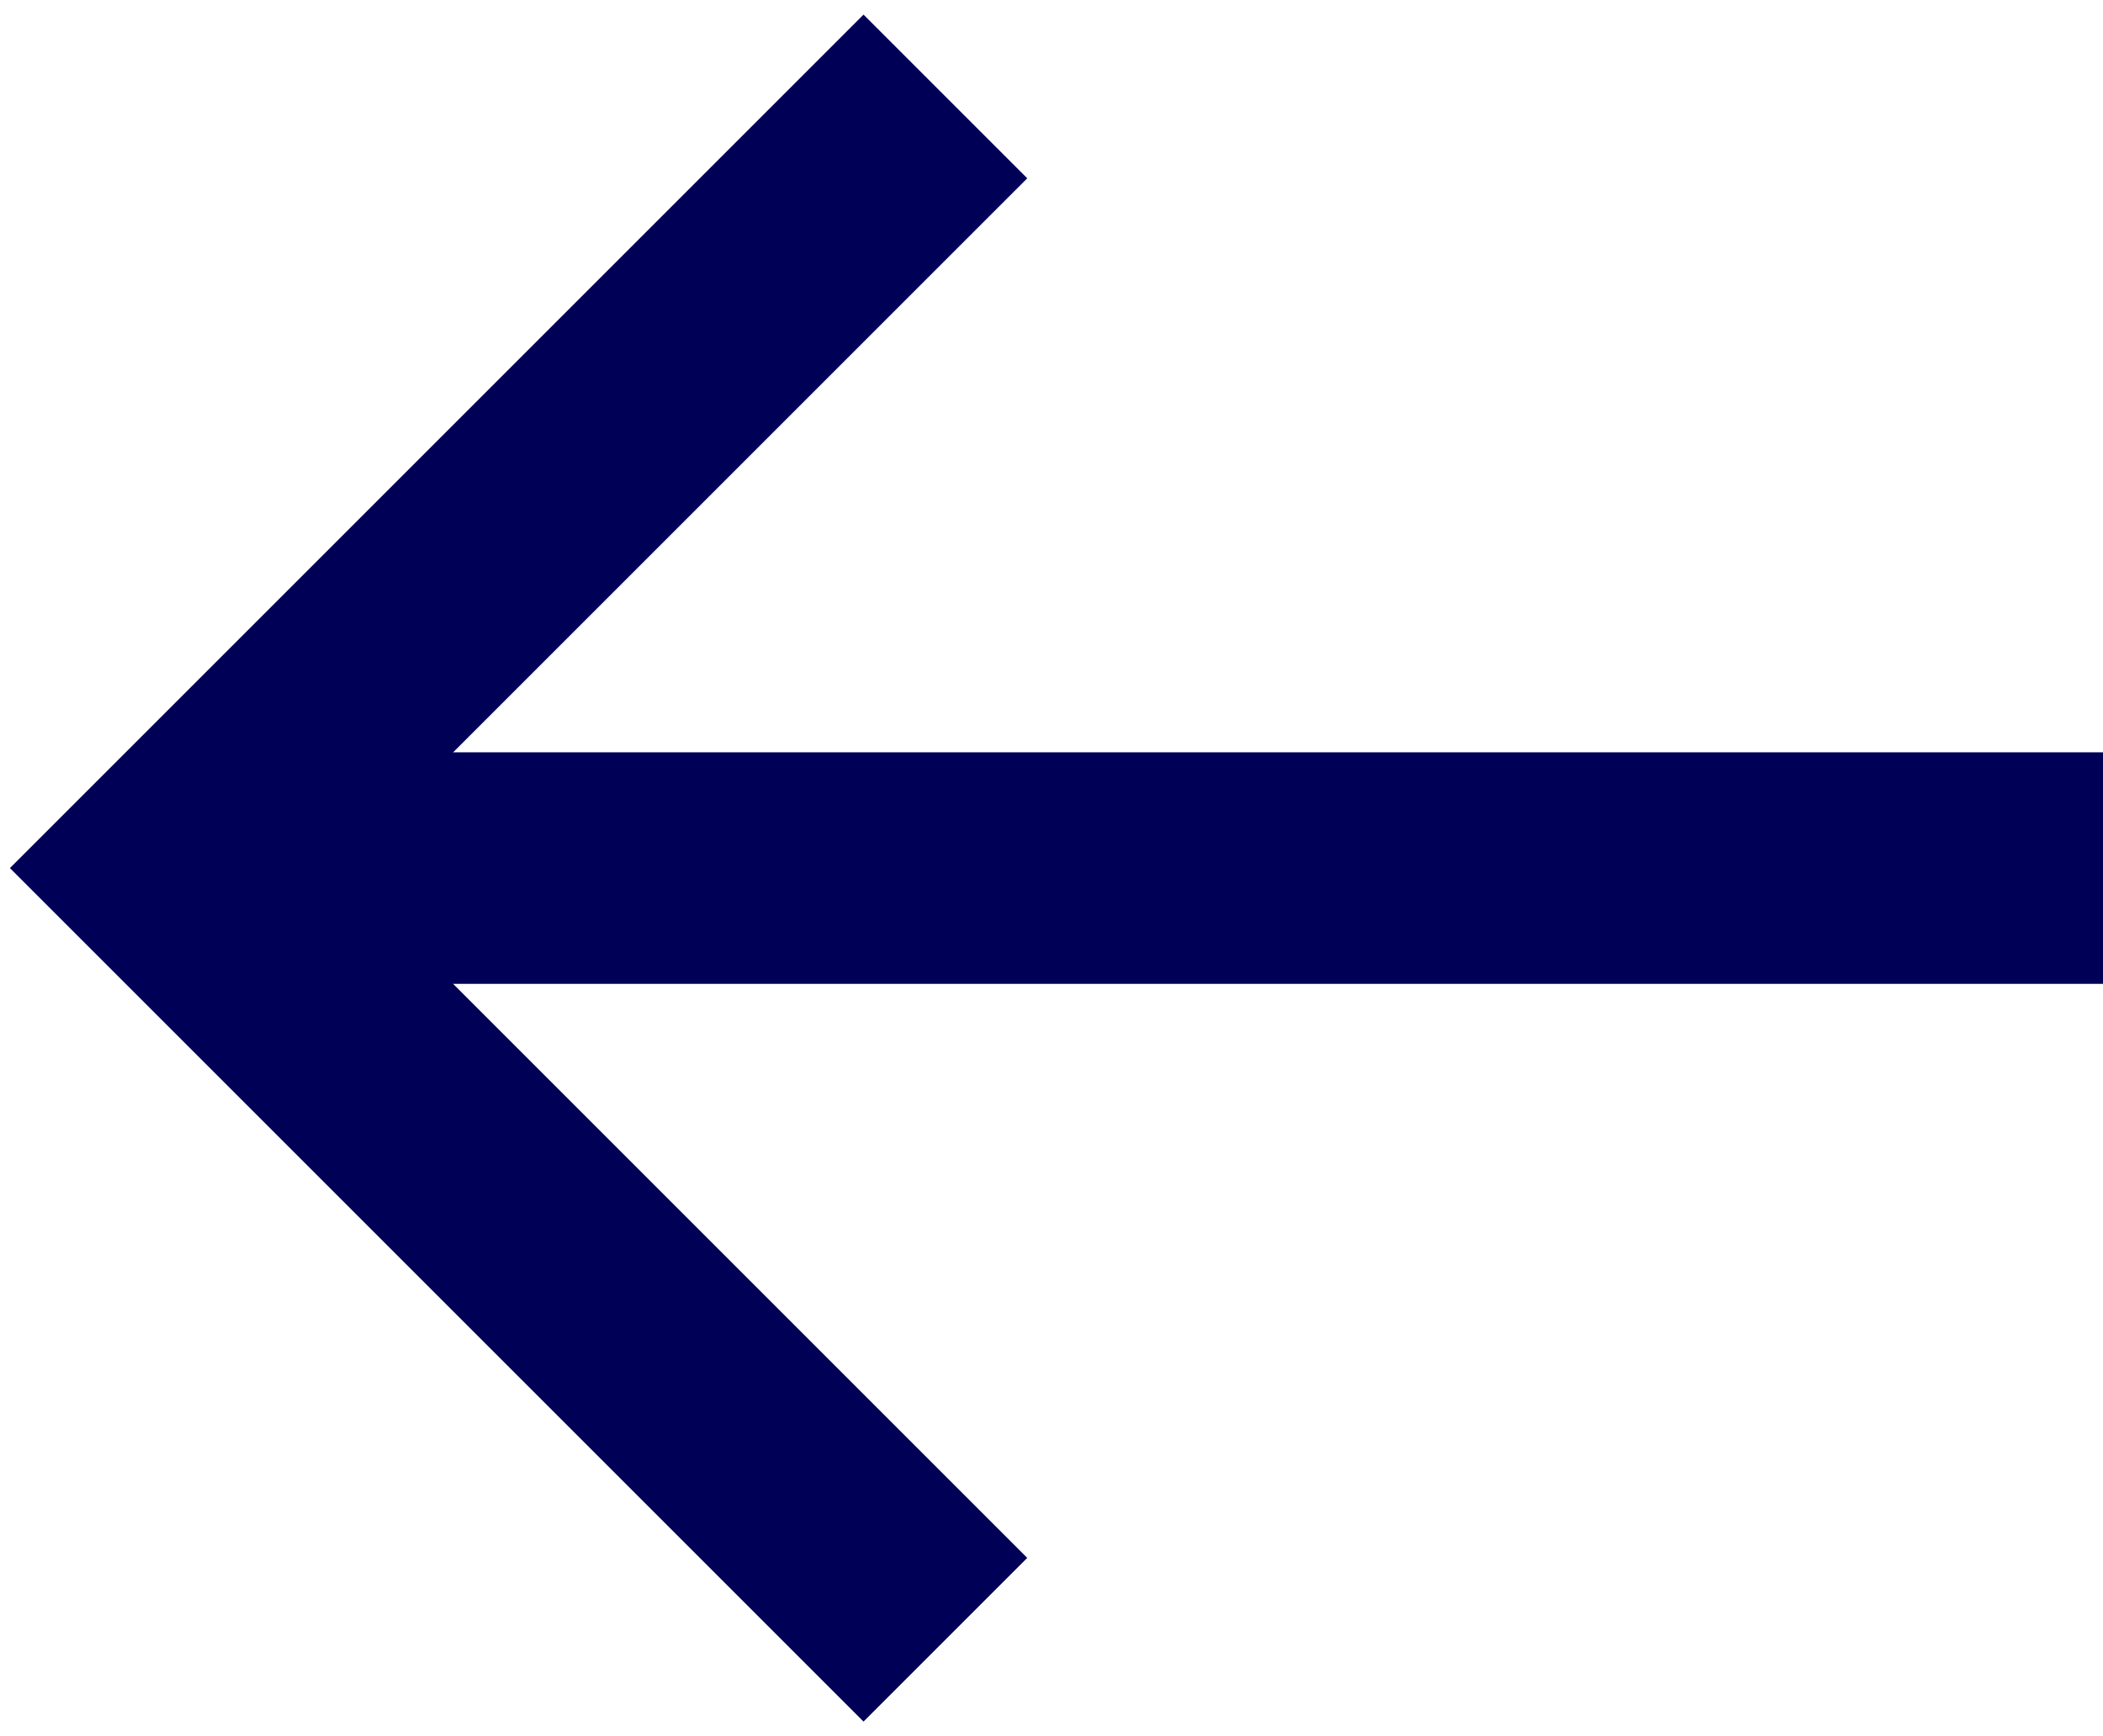 <?xml version="1.0" encoding="UTF-8"?>
<svg width="109px" height="90px" viewBox="0 0 109 90" version="1.1" xmlns="http://www.w3.org/2000/svg" xmlns:xlink="http://www.w3.org/1999/xlink">
    <!-- Generator: Sketch 43.1 (39012) - http://www.bohemiancoding.com/sketch -->
    <title>arrow-down copy 2</title>
    <desc>Created with Sketch.</desc>
    <defs></defs>
    <g id="Page-6-Copy" stroke="none" stroke-width="1" fill="none" fill-rule="evenodd">
        <g id="MP_Timeline-Copy-10" transform="translate(-232, -546)" stroke="#000056" stroke-width="12">
            <g id="arrow-down-copy-2" transform="translate(291, 591) rotate(90) translate(-291, -591) translate(251, 541)">
                <path d="M40,0 L40,100" id="Stroke-1"></path>
                <polyline id="Stroke-4" points="80 60 40 100 0 60"></polyline>
            </g>
        </g>
    </g>
</svg>